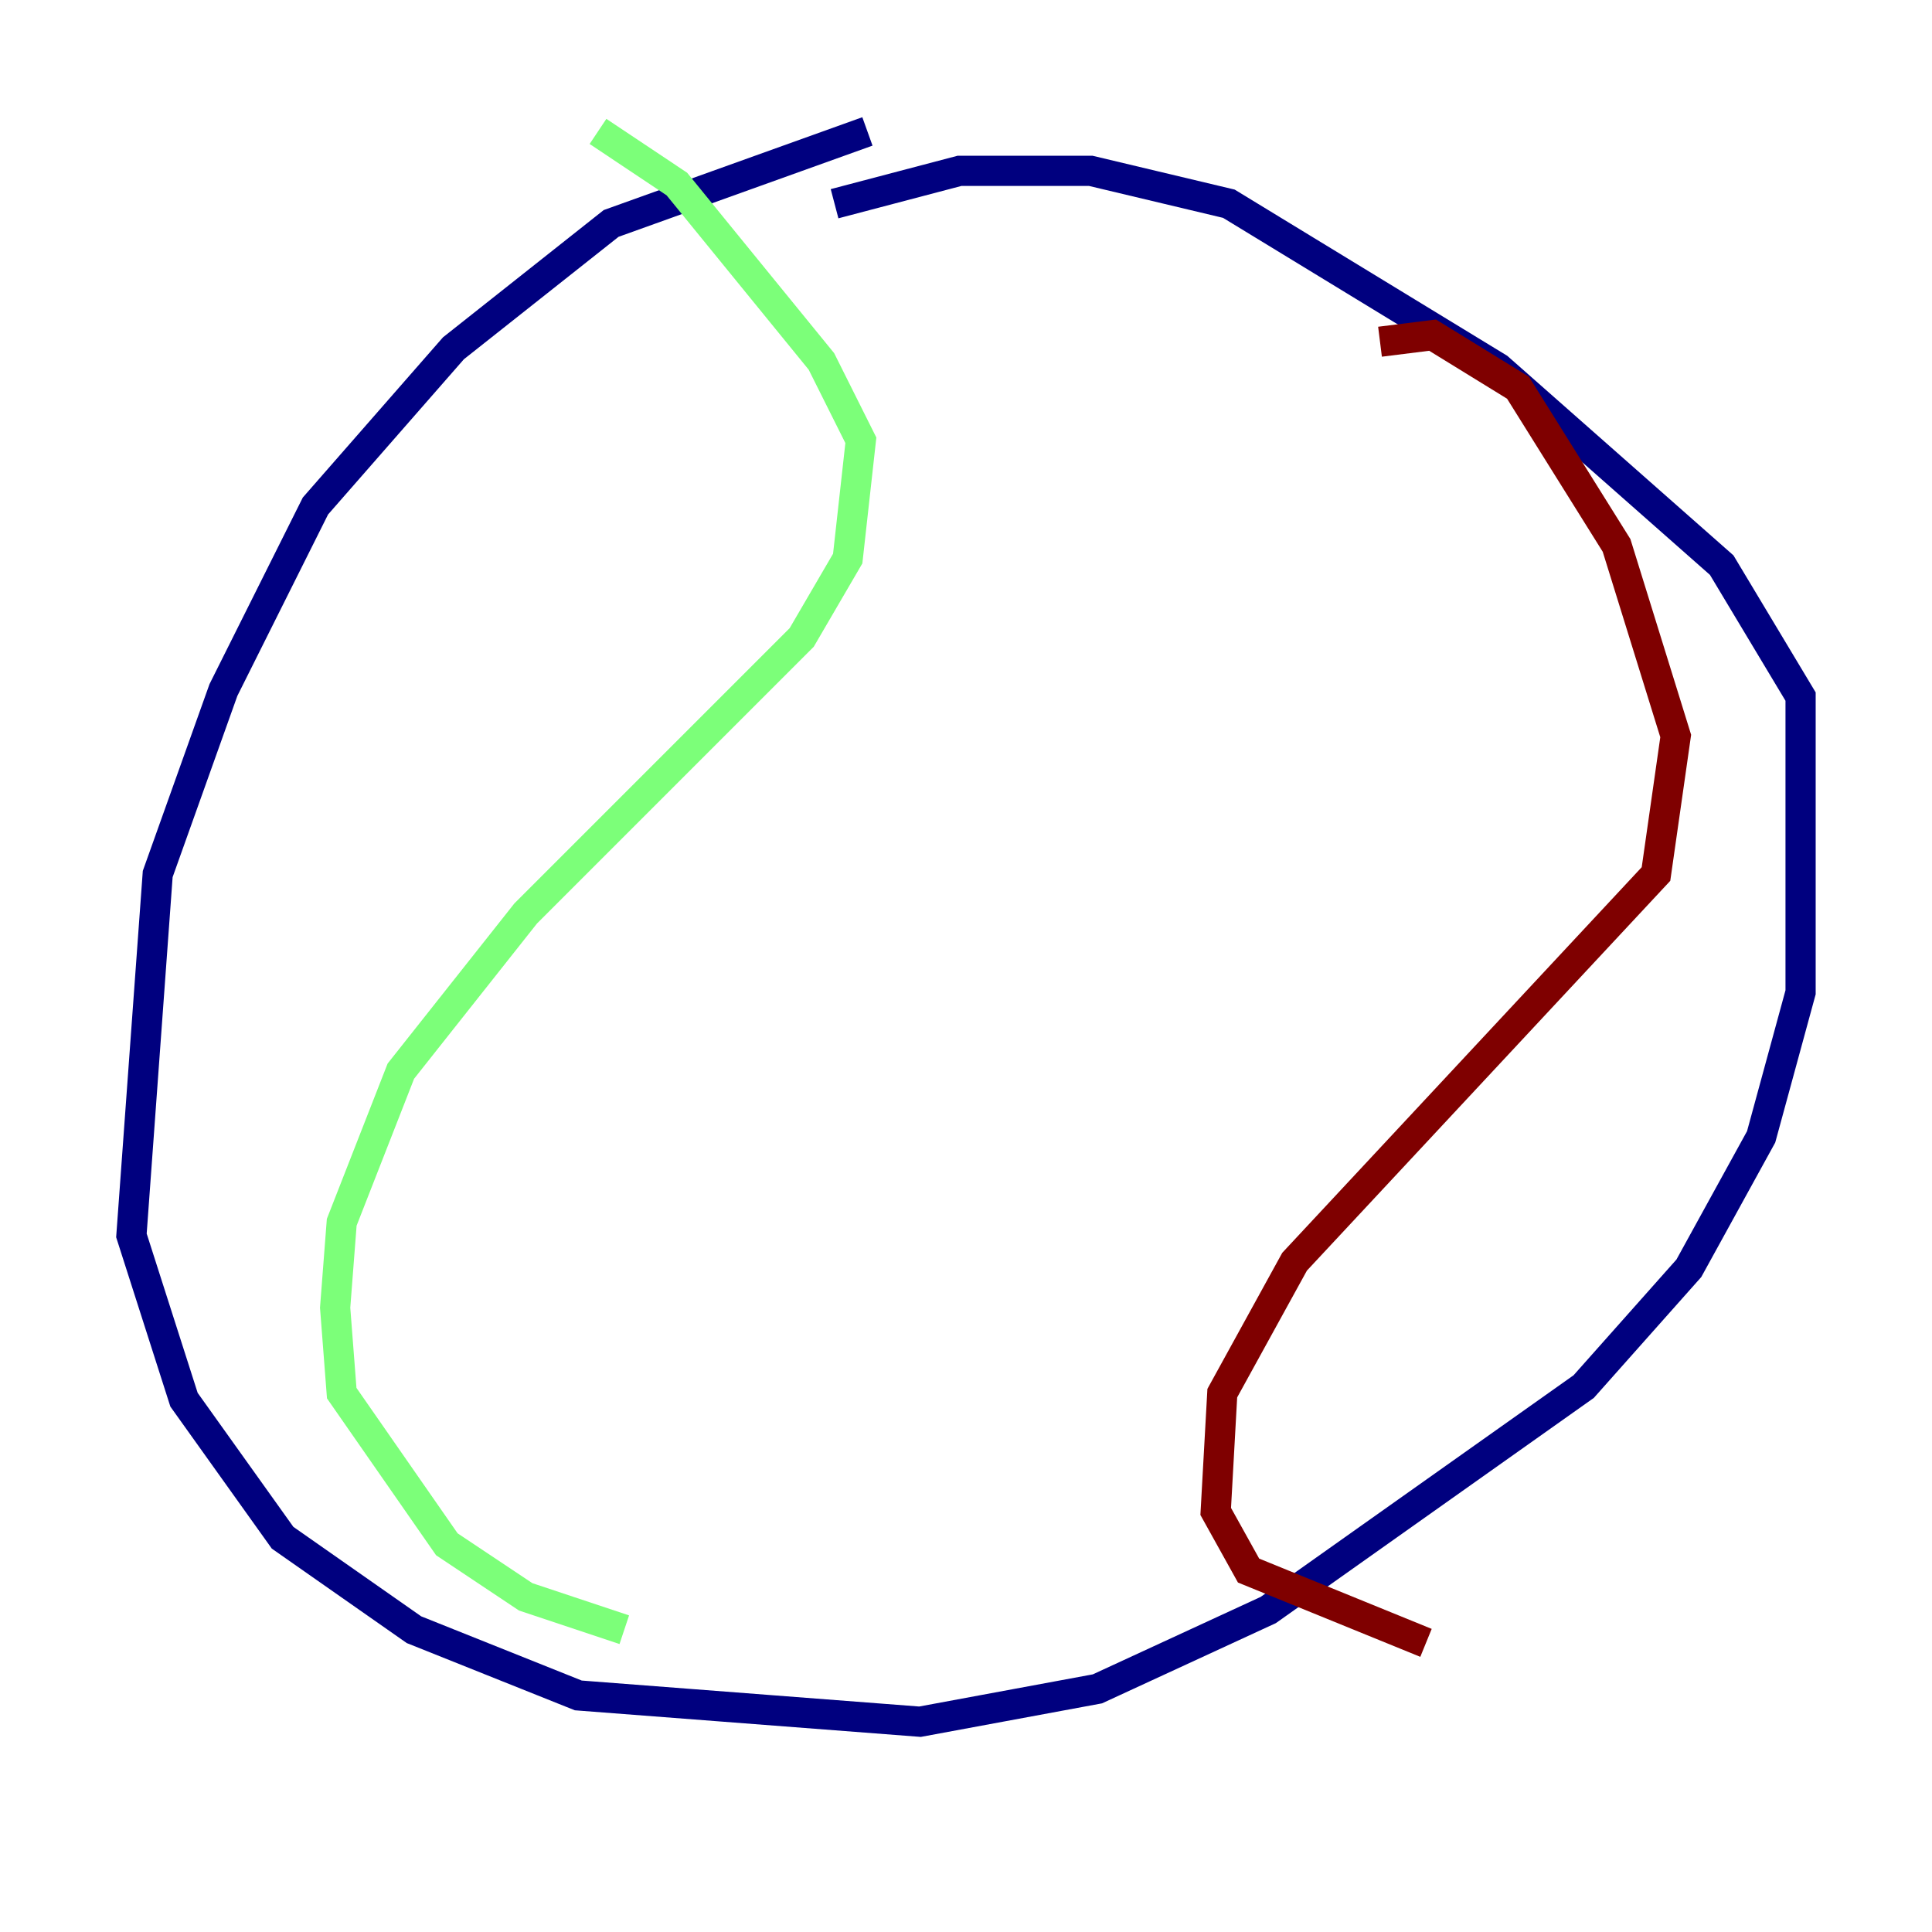 <?xml version="1.0" encoding="utf-8" ?>
<svg baseProfile="tiny" height="128" version="1.2" viewBox="0,0,128,128" width="128" xmlns="http://www.w3.org/2000/svg" xmlns:ev="http://www.w3.org/2001/xml-events" xmlns:xlink="http://www.w3.org/1999/xlink"><defs /><polyline fill="none" points="57.469,8.707 40.49,14.803 30.041,23.075 20.898,33.524 14.803,45.714 10.449,57.905 8.707,81.85 12.191,92.735 18.721,101.878 27.429,107.973 38.313,112.326 60.952,114.068 72.707,111.891 84.027,106.667 104.925,91.864 111.891,84.027 116.68,75.32 119.293,65.742 119.293,46.15 114.068,37.442 99.265,24.381 81.415,13.497 72.272,11.32 63.565,11.32 55.292,13.497" stroke="#00007f" stroke-width="2" /><polyline fill="none" points="39.619,8.707 44.843,12.191 54.422,23.946 57.034,29.17 56.163,37.007 53.116,42.231 34.83,60.517 26.558,70.966 22.64,80.98 22.204,86.639 22.64,92.299 29.605,102.313 34.83,105.796 41.361,107.973" stroke="#7cff79" stroke-width="2" /><polyline fill="none" points="91.429,22.64 94.912,22.204 100.571,25.687 107.102,36.136 111.02,48.762 109.714,57.905 85.769,83.592 80.98,92.299 80.544,100.136 82.721,104.054 94.476,108.844" stroke="#7f0000" stroke-width="2" /></svg>